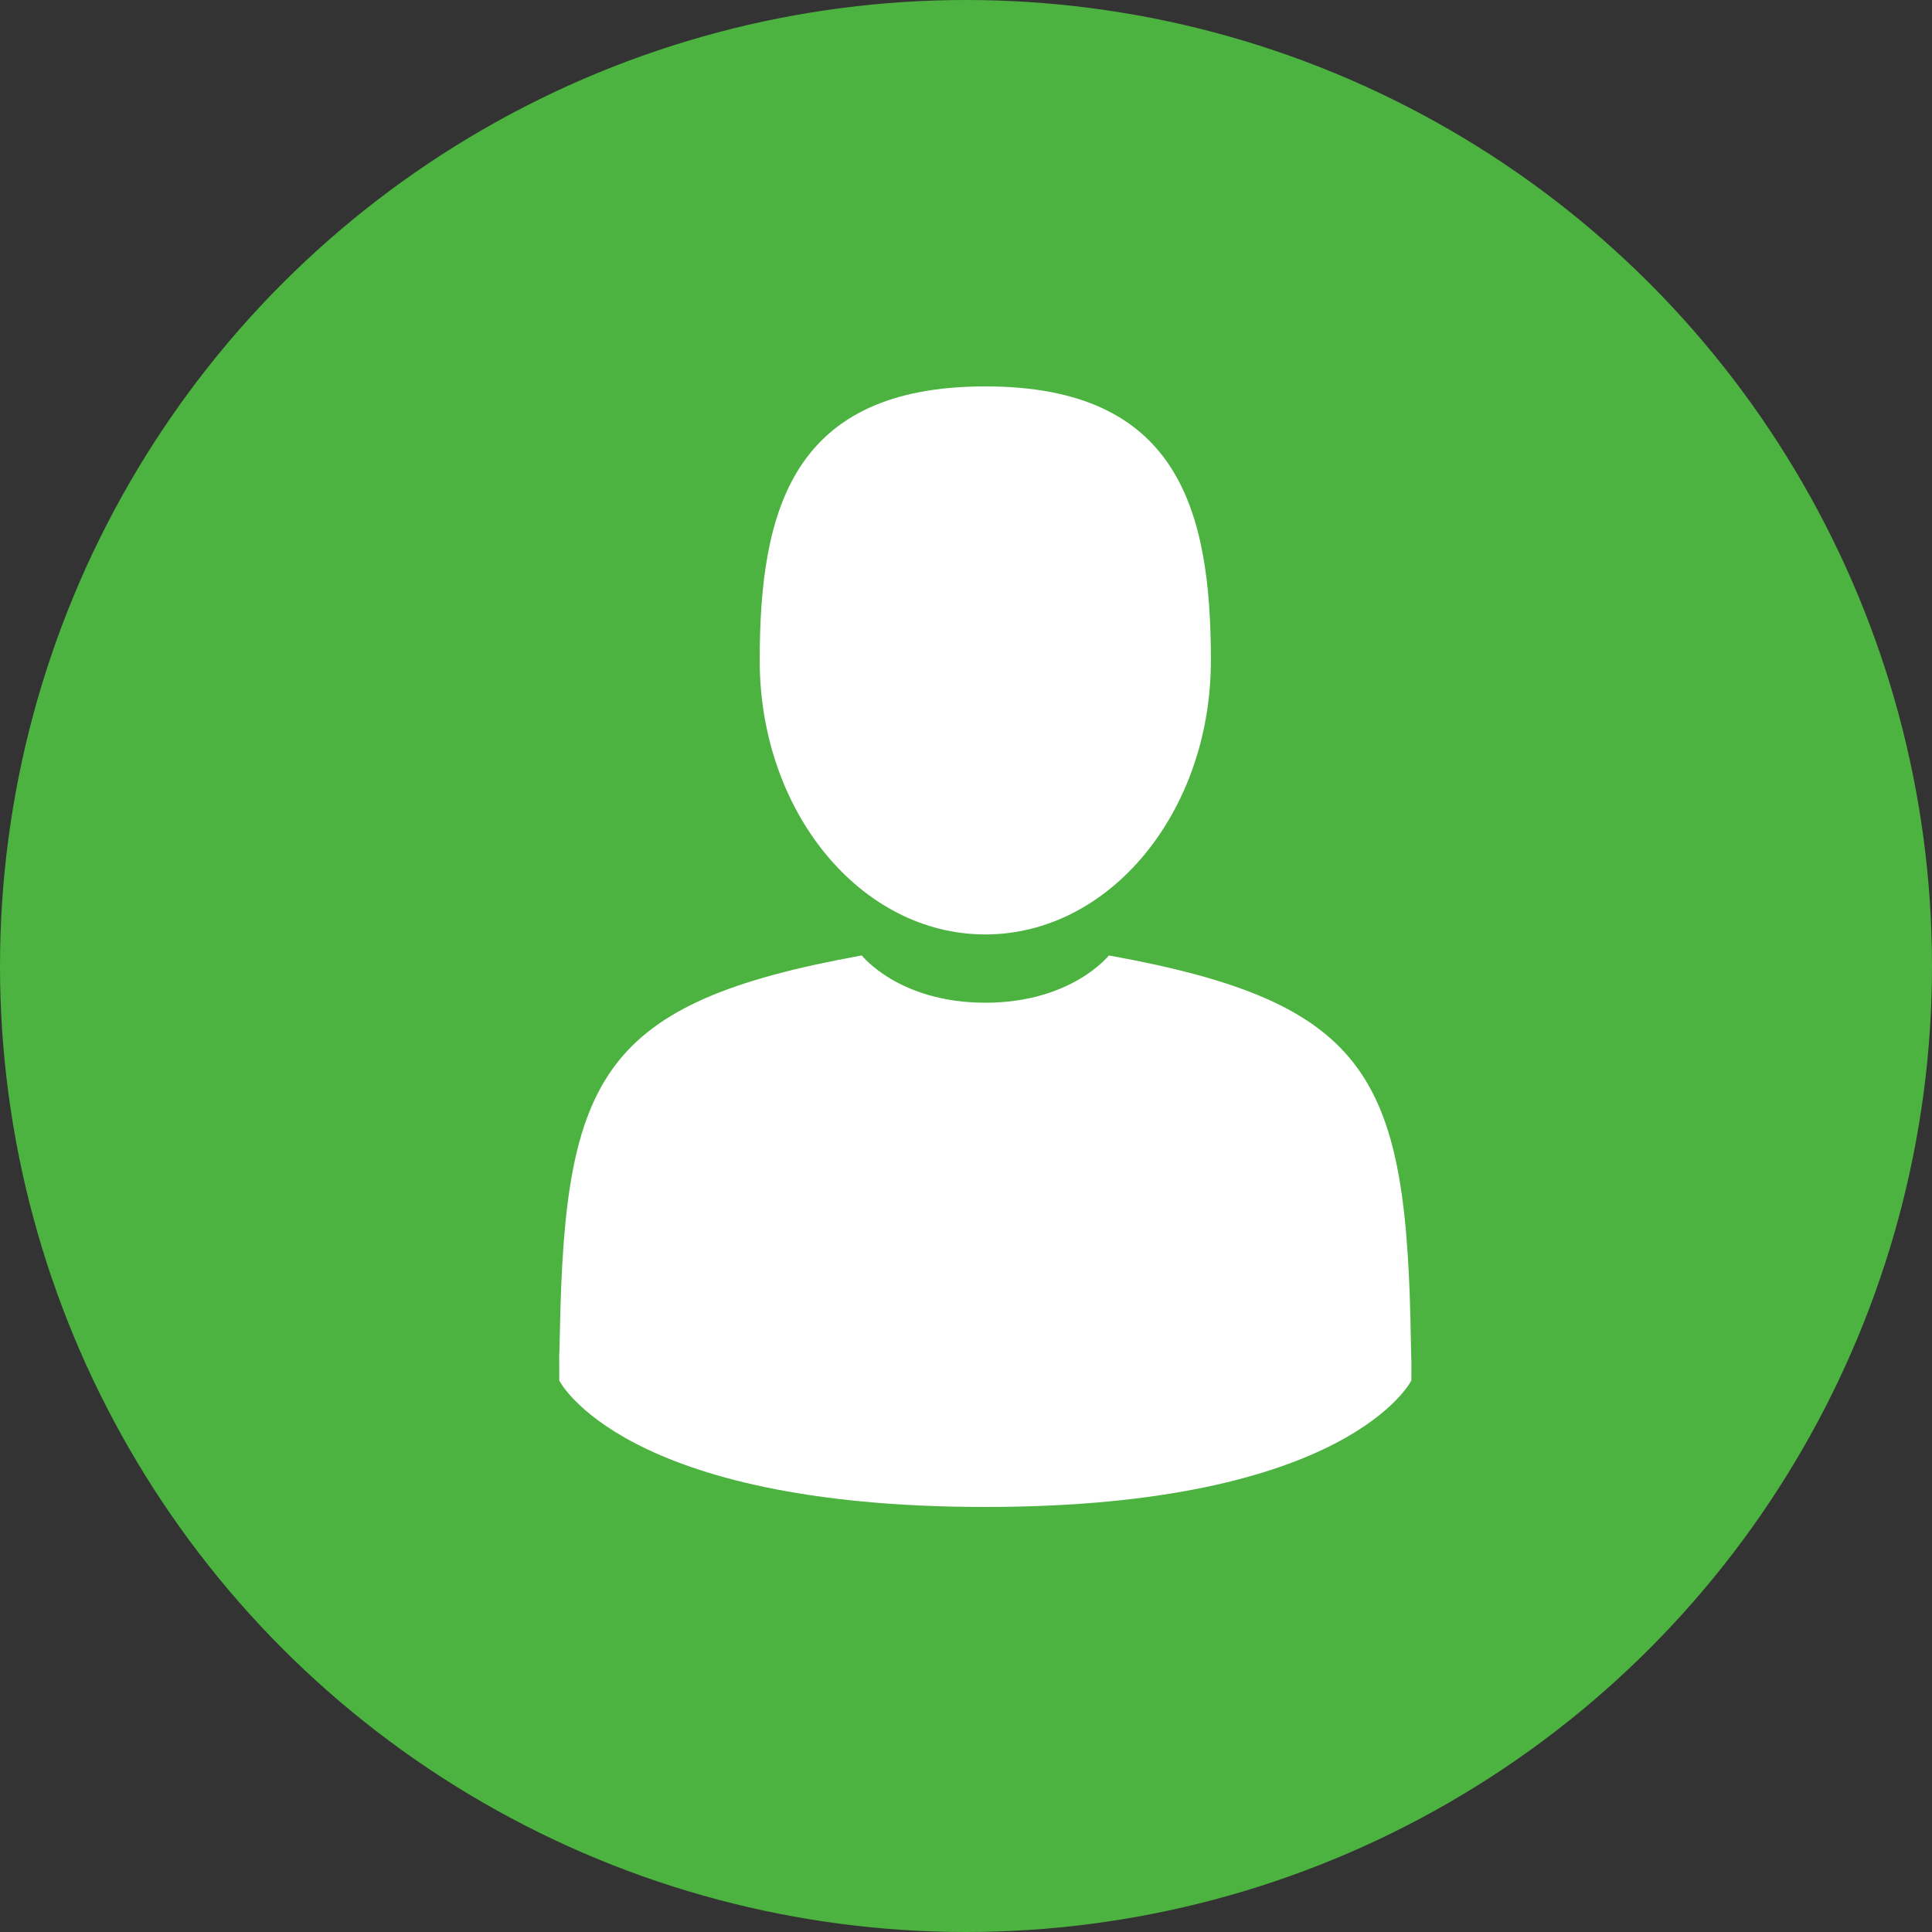 <svg width="50" height="50" viewBox="0 0 50 50" fill="none" xmlns="http://www.w3.org/2000/svg">
<rect x="0" y="0" width="50" height="50" fill="#333333" stroke="none"/>
<circle cx="25" cy="25" r="25" fill="#4CB340"/>
<path d="M25.5 24.183C28.724 24.183 31.338 21.008 31.338 17.091C31.338 13.175 30.48 10 25.5 10C20.52 10 19.661 13.175 19.661 17.091C19.661 21.008 22.275 24.183 25.5 24.183Z" fill="white"/>
<path d="M14.472 35.01C14.471 34.772 14.47 34.943 14.472 35.01V35.01Z" fill="white"/>
<path d="M36.527 35.197C36.53 35.132 36.528 34.743 36.527 35.197V35.197Z" fill="white"/>
<path d="M36.514 34.724C36.406 27.902 35.515 25.958 28.697 24.727C28.697 24.727 27.737 25.95 25.5 25.95C23.263 25.95 22.303 24.727 22.303 24.727C15.558 25.944 14.613 27.86 14.489 34.503C14.479 35.045 14.474 35.074 14.472 35.011C14.473 35.129 14.473 35.347 14.473 35.727C14.473 35.727 16.096 39 25.5 39C34.903 39 36.526 35.727 36.526 35.727C36.526 35.483 36.526 35.313 36.527 35.197C36.525 35.236 36.521 35.161 36.514 34.724Z" fill="white"/>
</svg>
